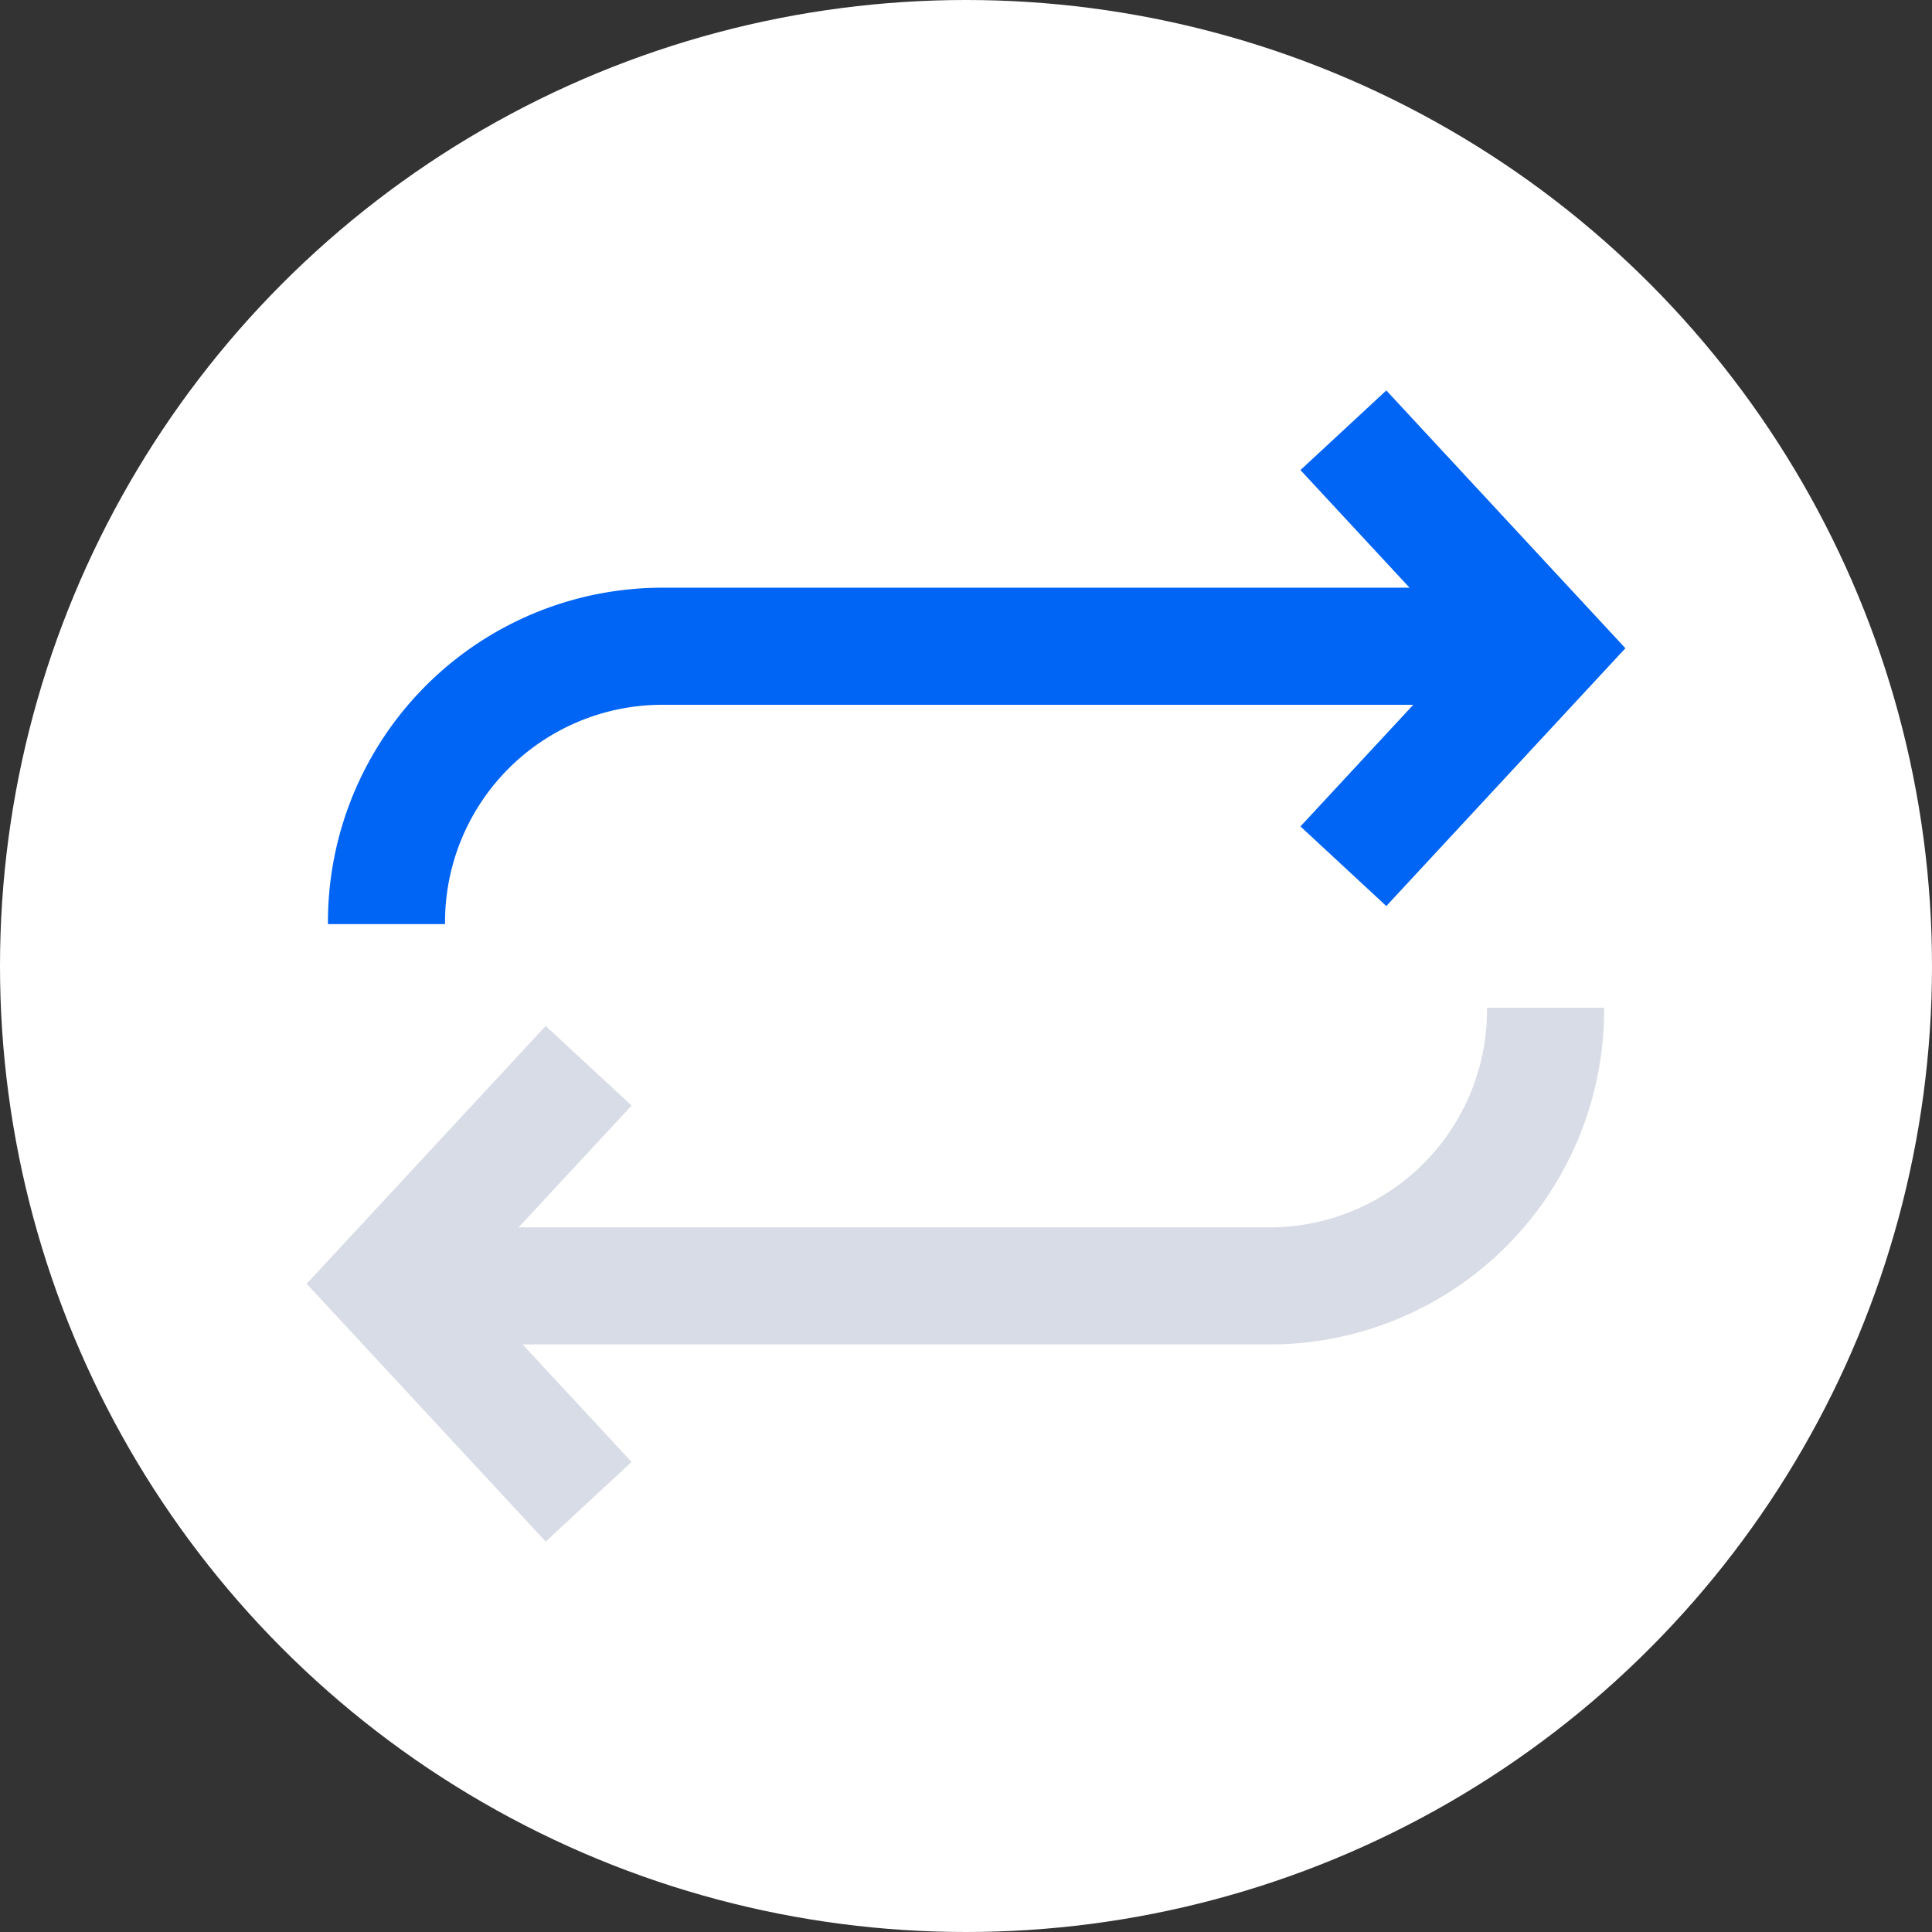 <svg xmlns="http://www.w3.org/2000/svg" width="66" height="66" viewBox="0 0 66 66"><rect x="0" y="0" width="66" height="66" fill="#333333" stroke="none"/><defs><style>.a{fill:#fff;}.b,.c,.d,.e{fill:none;stroke-miterlimit:10;stroke-width:4px;}.b,.c{stroke:#0064f4;}.b,.d{isolation:isolate;}.d,.e{stroke:#d8dce6;}</style></defs><g transform="translate(-1128 -967)"><g transform="translate(-3938 189)"><circle class="a" cx="33" cy="33" r="33" transform="translate(5066 778)"/></g><g transform="translate(-3758.797 -204.302)"><g transform="translate(4900 1186)"><path class="b" d="M524,570.47V570.4a9.423,9.423,0,0,1,9.423-9.423h28.453" transform="translate(-524 -553.598)"/><path class="c" d="M648,547.894l6.906-7.447L648,533" transform="translate(-615.311 -533)"/></g><g transform="translate(4939.595 1222.604) rotate(180)"><path class="d" d="M0,9.5V9.423A9.423,9.423,0,0,1,9.423,0H37.876" transform="translate(0 7.374)"/><path class="e" d="M0,14.894,6.906,7.447,0,0" transform="translate(32.689)"/></g></g></g></svg>